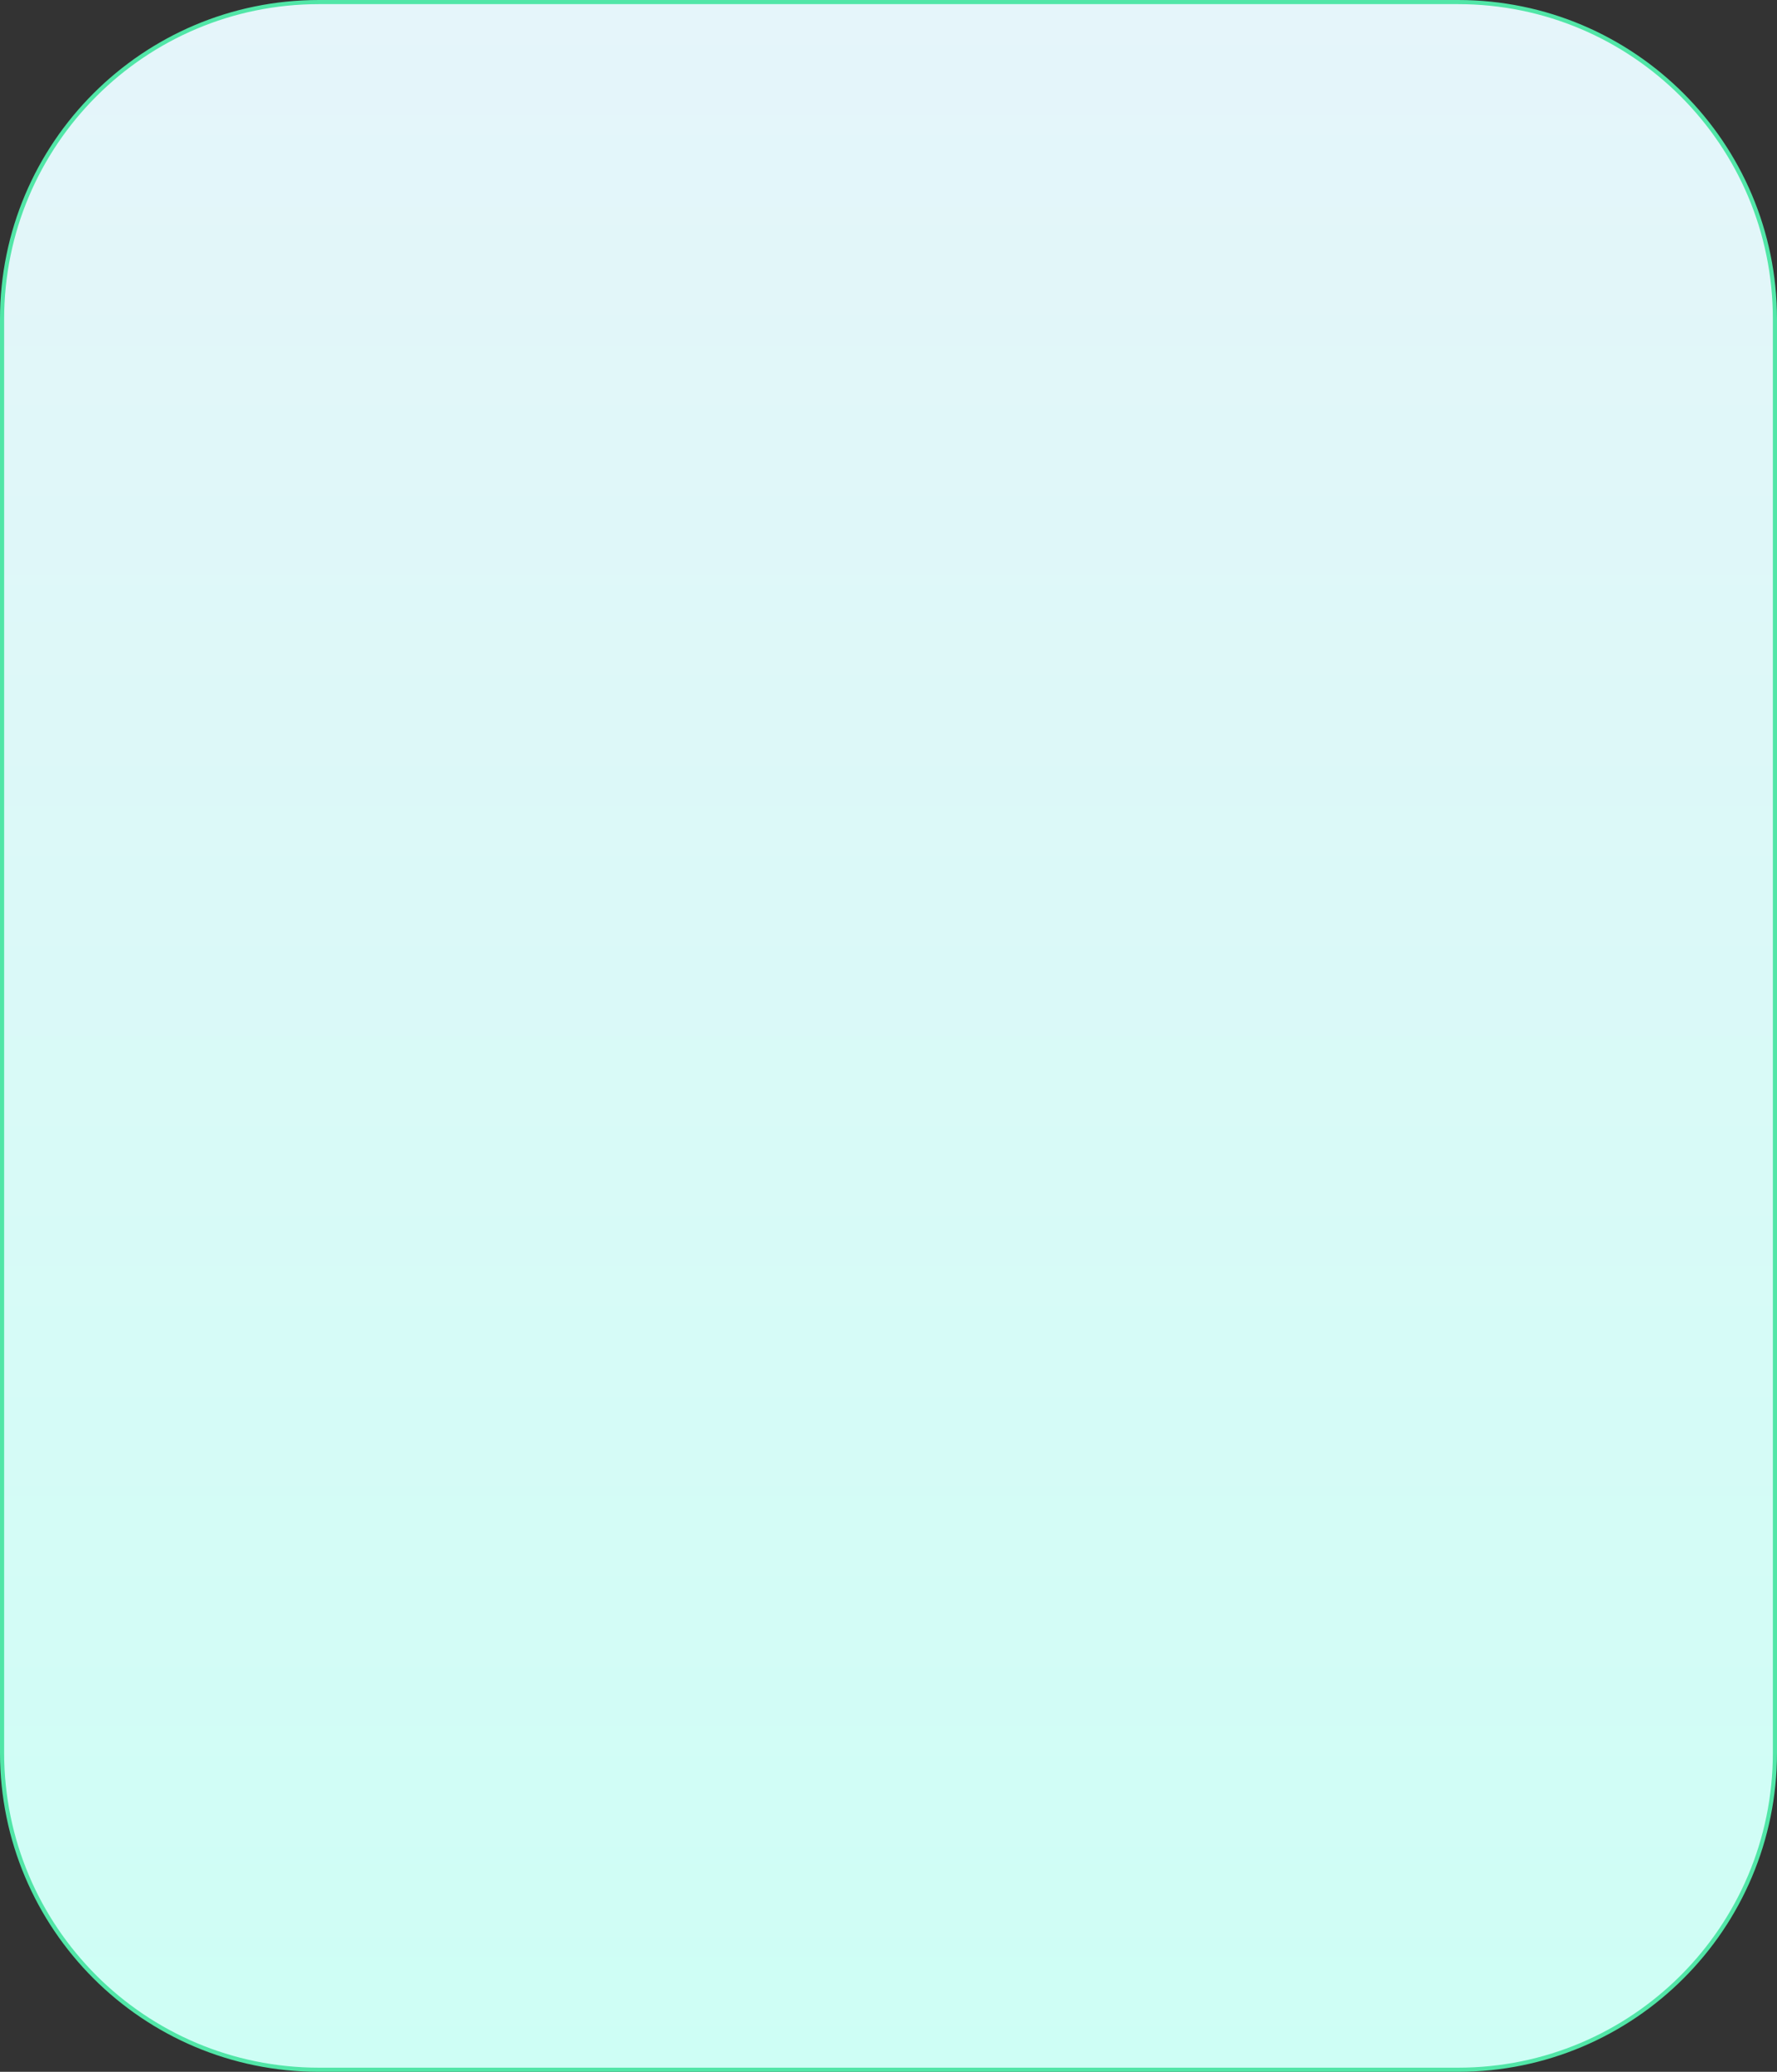 <svg width="429" height="500" viewBox="0 0 429 500" fill="none" xmlns="http://www.w3.org/2000/svg">
<rect x="0" y="0" width="429" height="500" fill="#333333" stroke="none"/>
<path d="M0.5 77C0.5 34.75 34.75 0.5 77 0.5H352C394.25 0.5 428.5 34.75 428.5 77V423C428.5 465.25 394.25 499.5 352 499.5H77C34.75 499.5 0.5 465.25 0.5 423V77Z" fill="url(#paint0_linear_15_2)" stroke="#51E6A7"/>
<defs>
<linearGradient id="paint0_linear_15_2" x1="214.5" y1="0" x2="214.5" y2="500" gradientUnits="userSpaceOnUse">
<stop stop-color="#E5F5FA"/>
<stop offset="1" stop-color="#CEFEF5"/>
</linearGradient>
</defs>
</svg>

